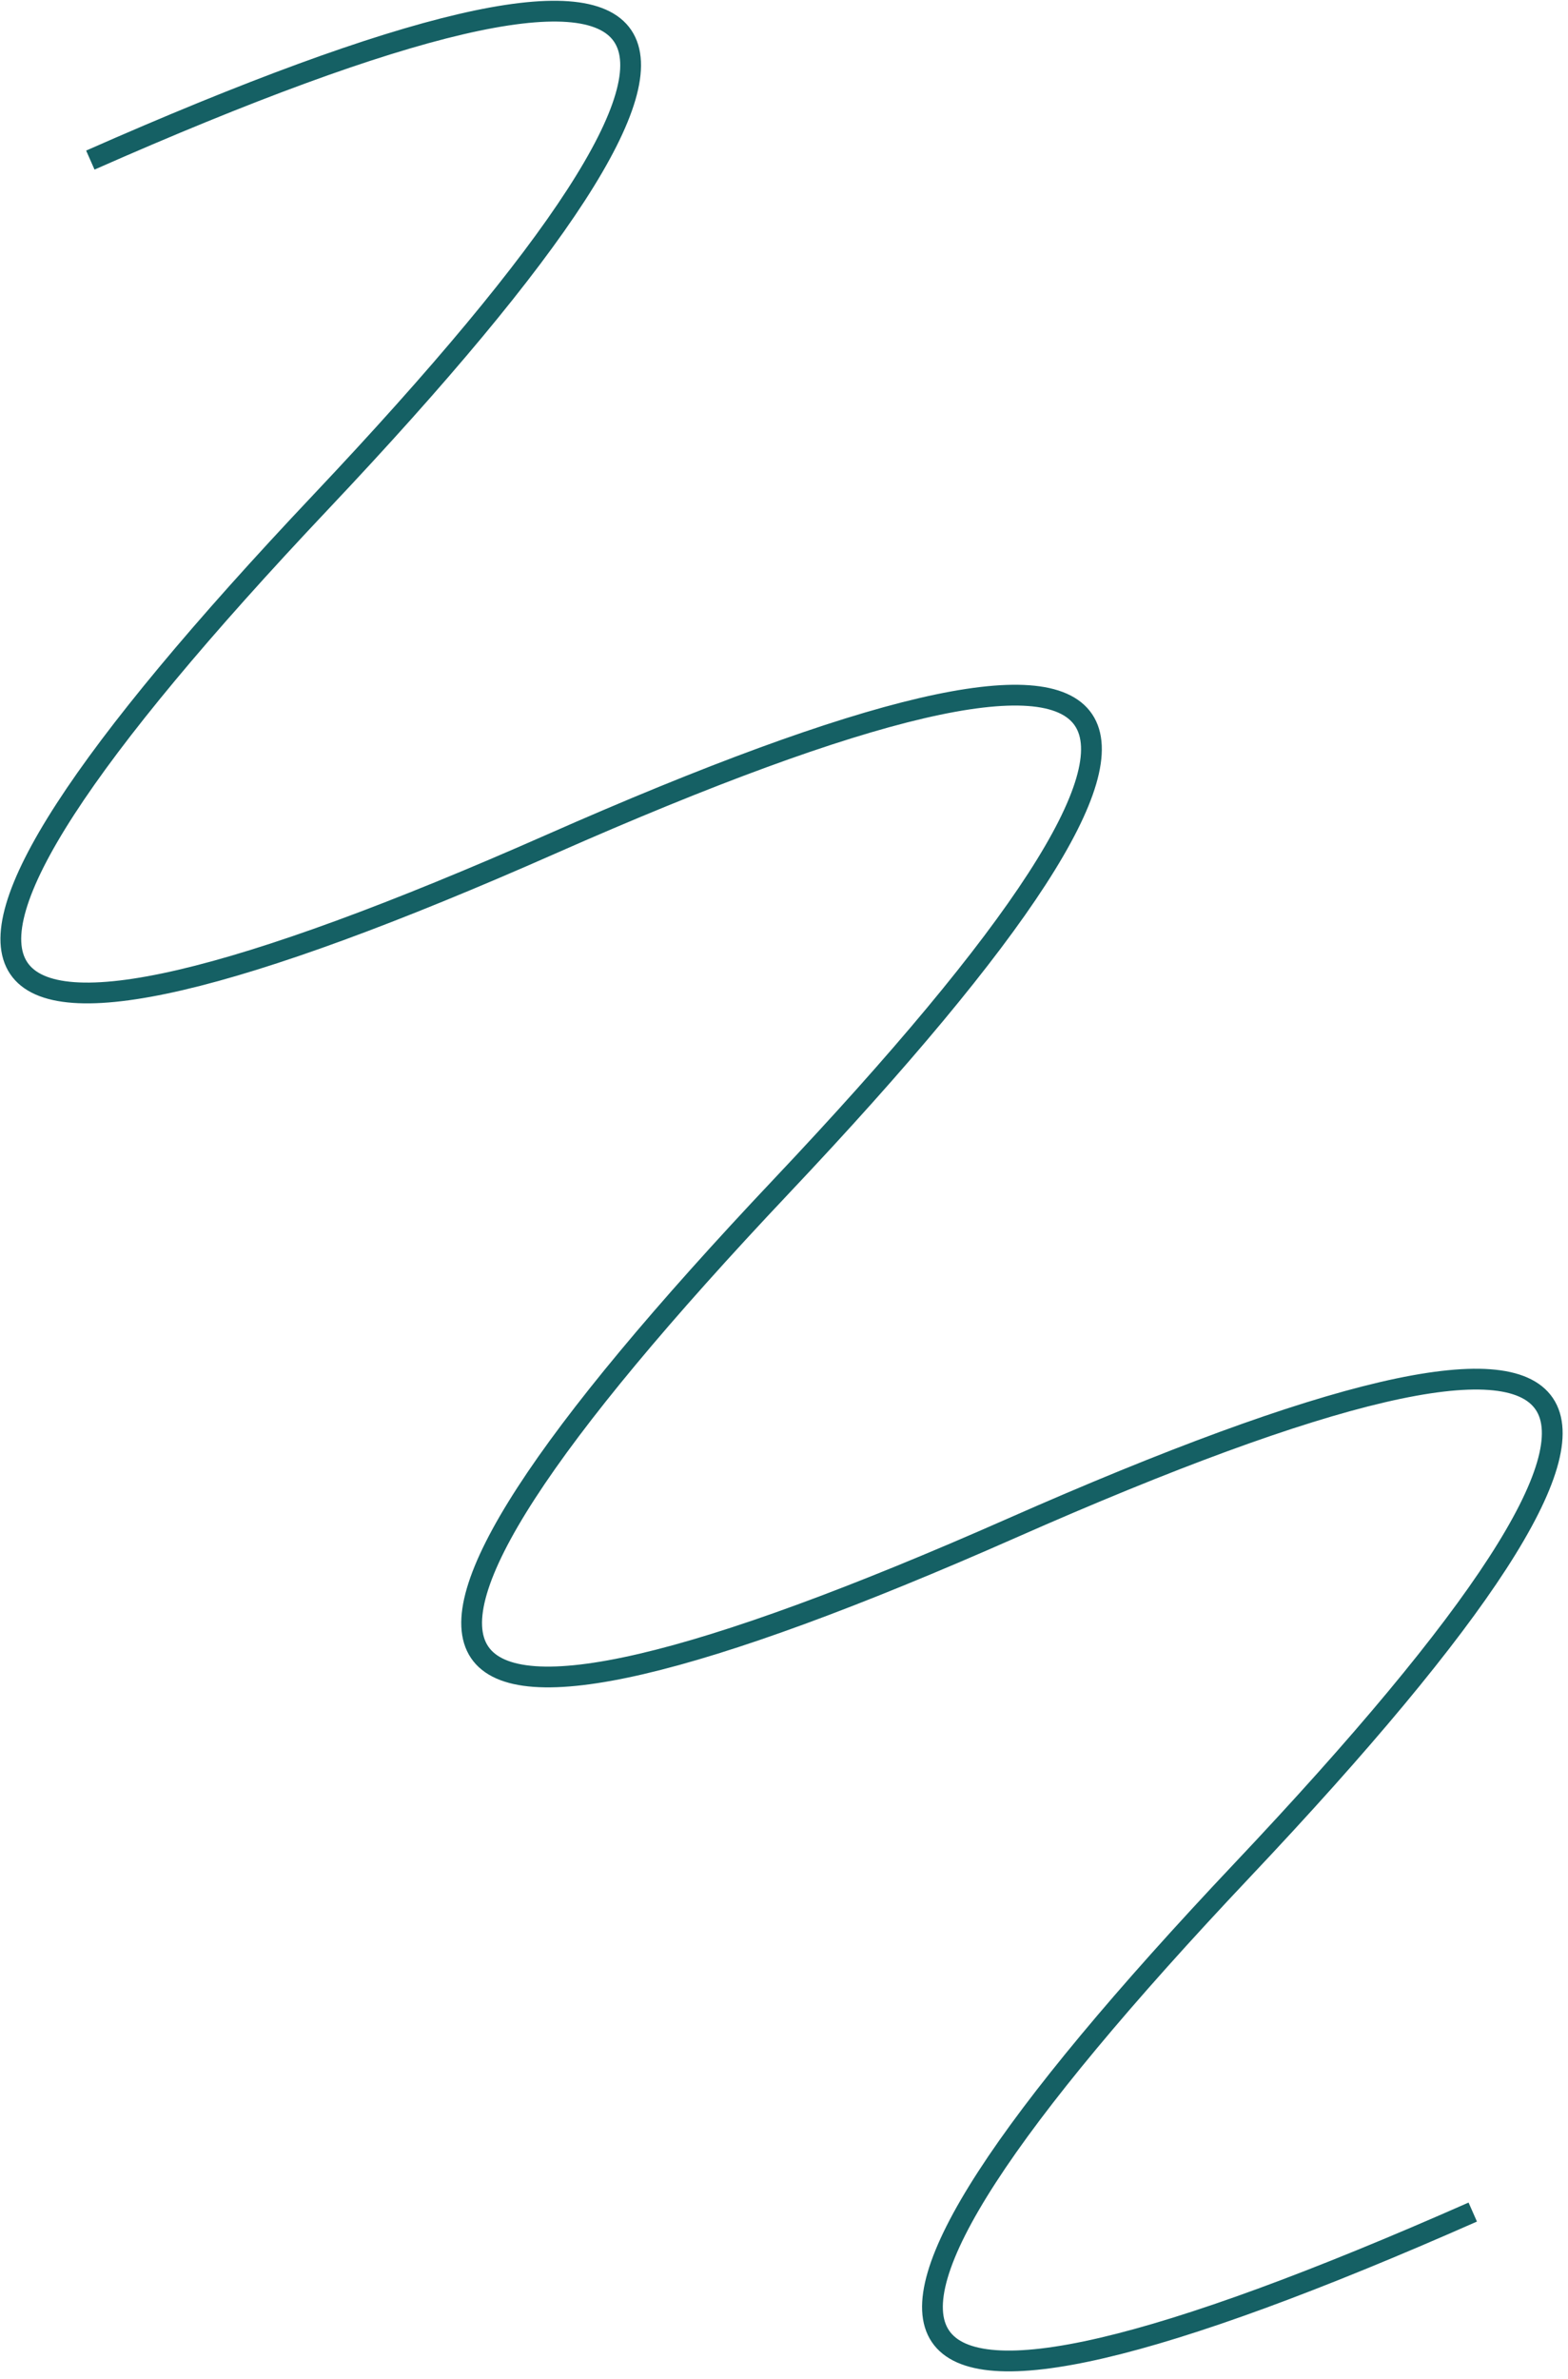 <svg width="151" height="229" viewBox="0 0 151 229" fill="none" xmlns="http://www.w3.org/2000/svg">
<path d="M141.828 212.909C80.87 239.814 73.473 228.841 119.64 179.992C165.806 131.142 158.41 120.17 97.452 147.075C36.493 173.98 29.097 163.008 75.263 114.158C121.43 65.309 114.034 54.337 53.075 81.241C-7.883 108.146 -15.28 97.174 30.887 48.325C77.053 -0.525 69.657 -11.497 8.699 15.408" stroke="#156064" stroke-width="2"/>
</svg>
